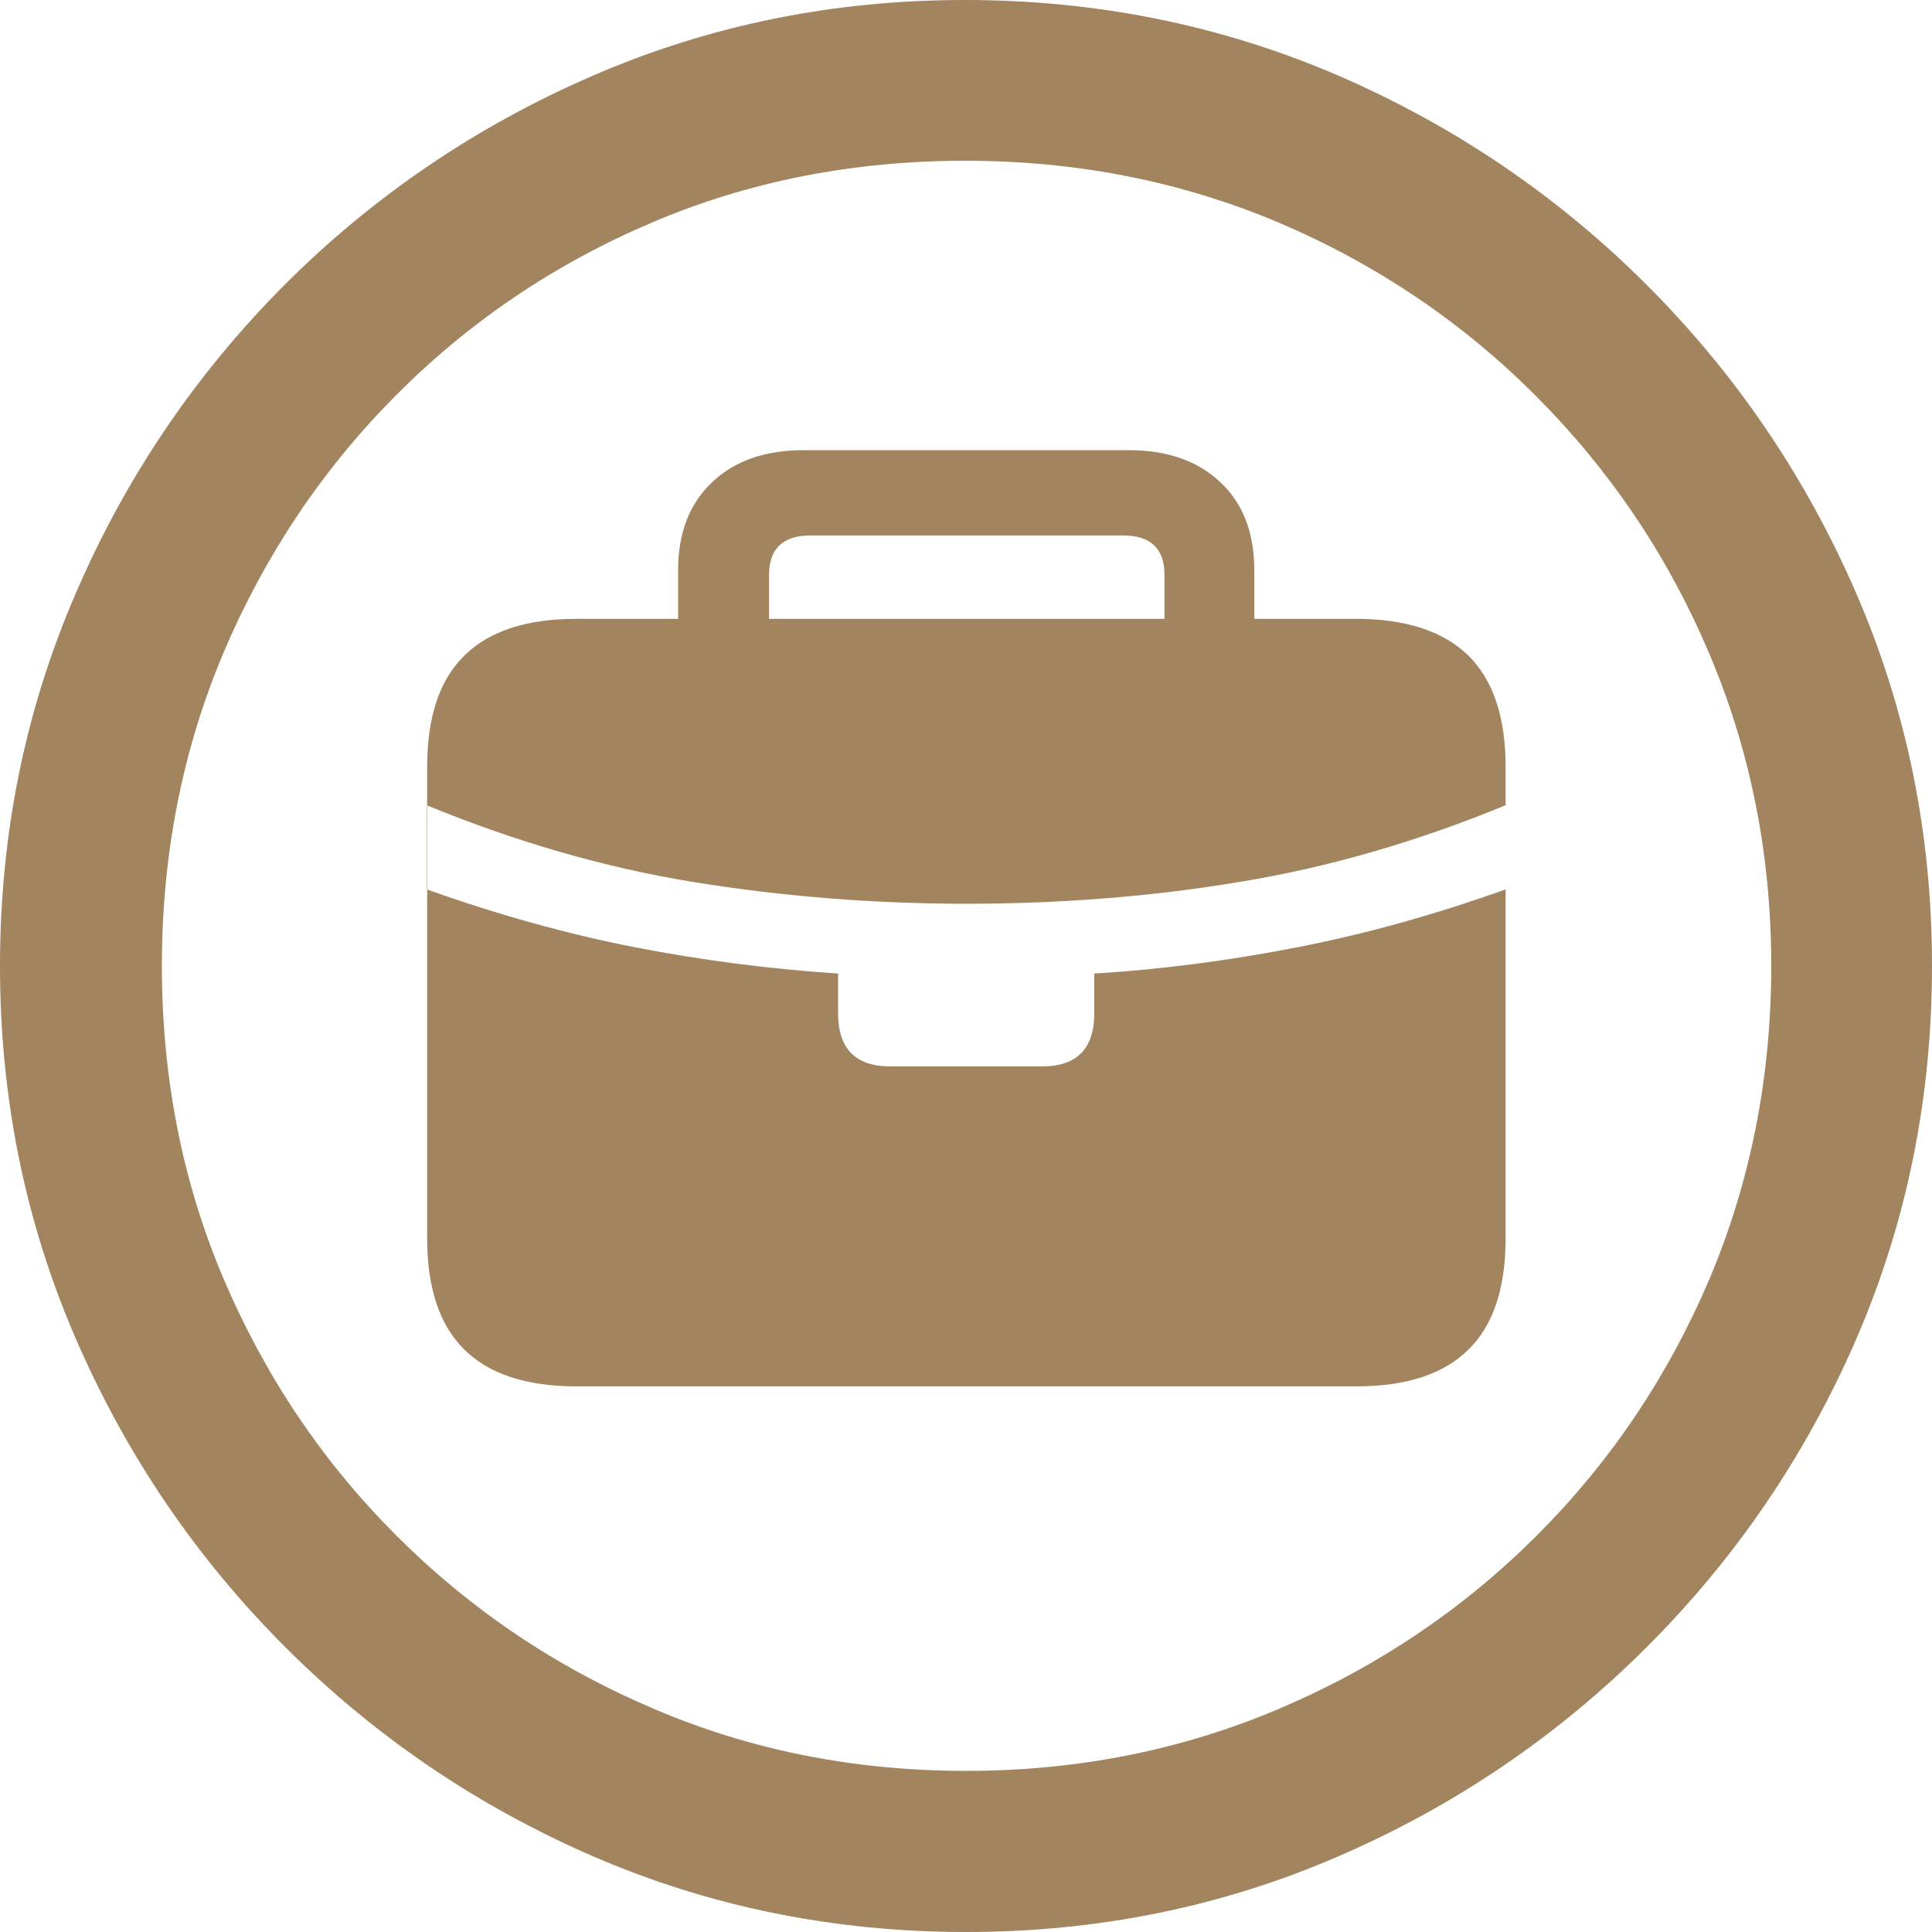 <?xml version="1.0" ?><!-- Generator: Adobe Illustrator 25.0.0, SVG Export Plug-In . SVG Version: 6.00 Build 0)  --><svg xmlns="http://www.w3.org/2000/svg" xmlns:xlink="http://www.w3.org/1999/xlink" version="1.1" id="Layer_1" x="0px" y="0px" viewBox="0 0 512 512" style="enable-background:new 0 0 512 512;" xml:space="preserve">
<path d="M256,512c35,0,67.9-6.7,98.8-20.1c30.9-13.4,58.1-31.9,81.7-55.5c23.6-23.6,42.1-50.8,55.5-81.7  C505.3,323.9,512,291,512,256s-6.7-67.9-20.1-98.8c-13.4-30.9-31.9-58.1-55.5-81.7c-23.6-23.6-50.9-42.1-81.8-55.5  C323.7,6.7,290.7,0,255.7,0S187.9,6.7,157,20.1C126.1,33.5,98.9,52,75.4,75.5c-23.5,23.6-42,50.8-55.3,81.7C6.7,188.1,0,221,0,256  s6.7,67.9,20.1,98.8c13.4,30.9,31.9,58.1,55.5,81.7c23.6,23.6,50.8,42.1,81.7,55.5C188.1,505.3,221,512,256,512z M256,469.3  c-29.6,0-57.3-5.5-83.1-16.6c-25.8-11-48.4-26.3-67.9-45.8c-19.5-19.5-34.7-42.1-45.7-67.9c-11-25.8-16.4-53.5-16.4-83.1  c0-29.6,5.5-57.3,16.4-83.1c11-25.8,26.1-48.4,45.6-68s42-34.8,67.8-45.8c25.8-11,53.5-16.4,83.1-16.4c29.6,0,57.3,5.5,83.1,16.4  c25.8,11,48.4,26.2,68,45.8c19.6,19.6,34.9,42.2,45.9,68c11,25.8,16.6,53.5,16.6,83.1c0,29.6-5.5,57.3-16.4,83.1  c-11,25.8-26.2,48.4-45.7,67.9c-19.5,19.5-42.2,34.8-68,45.8C313.3,463.8,285.6,469.3,256,469.3z" class="multicolor-0:systemBrownColor hierarchical-0:secondary SFSymbolsPreviewA2845E" style="fill: #A2845E;"/>
<path d="M152.8,367.4h206.6c13.2,0,23.1-3.2,29.7-9.7c6.6-6.4,9.9-16.3,9.9-29.5v-125c0-13.2-3.3-23-9.9-29.5  c-6.6-6.4-16.5-9.7-29.7-9.7H152.8c-13.2,0-23.1,3.2-29.7,9.7c-6.6,6.4-9.9,16.3-9.9,29.5v125c0,13.2,3.3,23,9.9,29.5  C129.7,364.2,139.6,367.4,152.8,367.4z M235.9,282.6c-9.2,0-13.8-4.7-13.8-14.1V258c-18.1-1.2-36.1-3.5-54-7  c-17.9-3.5-36.2-8.6-55-15.3v-22.3c23.6,9.7,47.1,16.5,70.4,20.3c23.3,3.8,47.6,5.8,72.7,5.8c24.9,0,49.1-1.9,72.4-5.8  c23.3-3.8,46.8-10.6,70.4-20.3v22.3c-18.7,6.7-37.1,11.8-55,15.3c-17.9,3.5-35.9,5.9-54,7v10.5c0,9.4-4.6,14.1-13.8,14.1H235.9z   M179.7,175.2h24.1v-22.8c0-7,3.7-10.5,11-10.5h82.8c7.4,0,11,3.5,11,10.5v22.8h23.8v-24.1c0-9.9-3-17.7-9-23.3  c-6-5.7-14.1-8.5-24.3-8.5h-86.1c-10.2,0-18.3,2.8-24.3,8.5c-6,5.7-9,13.5-9,23.3V175.2z" class="multicolor-0:systemBrownColor hierarchical-1:primary SFSymbolsPreviewA2845E" style="fill: #A2845E;"/>
</svg>